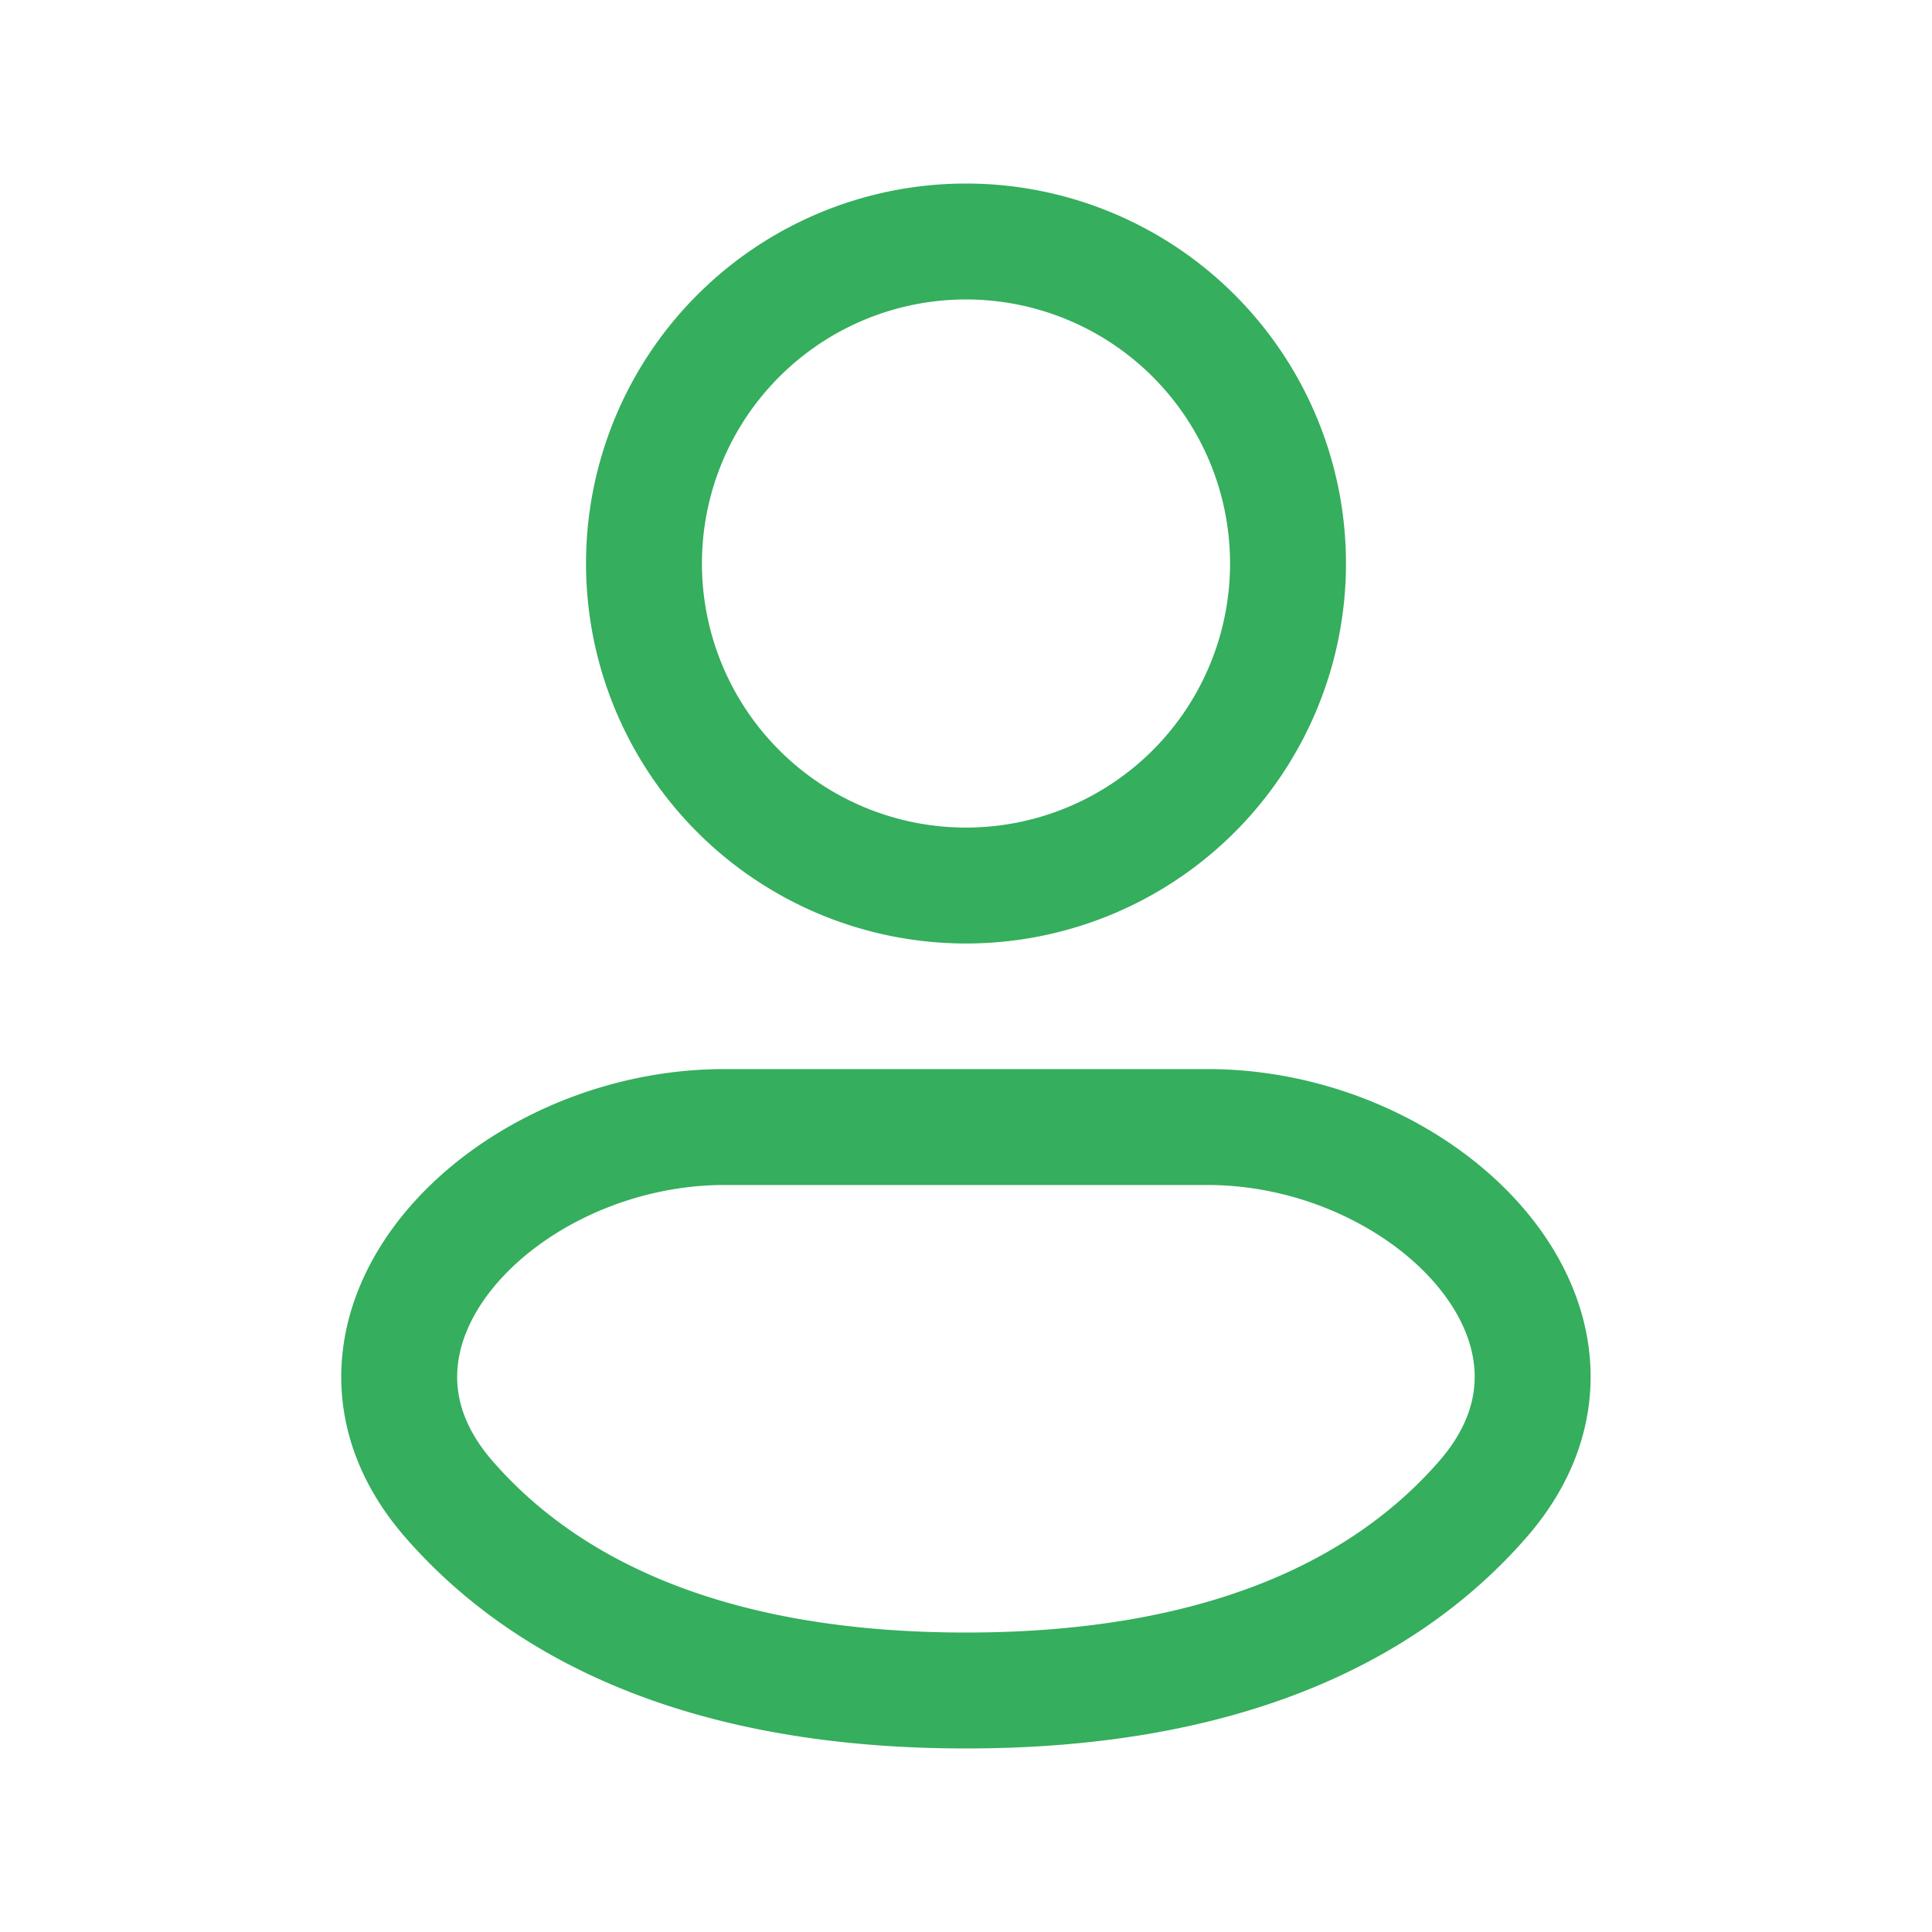 <svg width="20" height="20" fill="none" xmlns="http://www.w3.org/2000/svg"><path d="M10 9.167A3.333 3.333 0 1010 2.5a3.333 3.333 0 000 6.667zm2.5 2.5h-5c-2.302 0-4.363 2.125-2.849 3.857C5.681 16.703 7.385 17.5 10 17.5s4.317-.797 5.347-1.976c1.515-1.733-.546-3.857-2.847-3.857z" stroke="#35AE5D" stroke-width="1.2"/></svg>